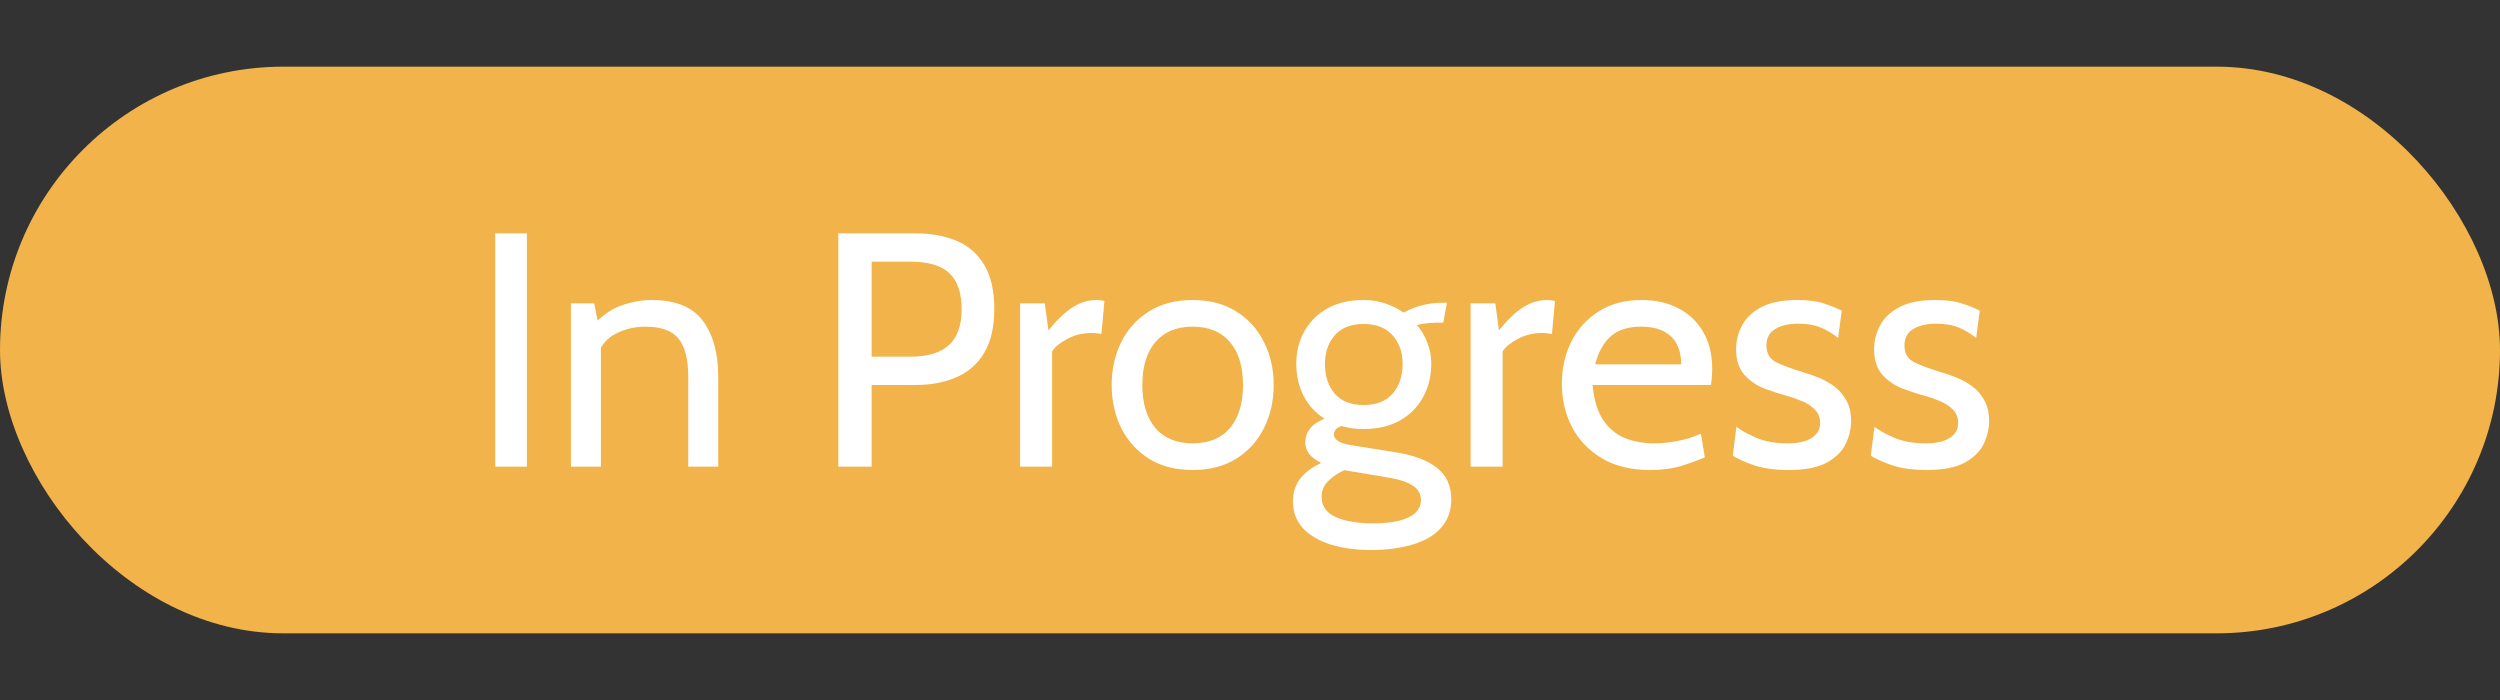 <svg width="75" height="21" viewBox="0 0 75 21" fill="none" xmlns="http://www.w3.org/2000/svg">
<rect x="0" y="0" width="75" height="21" fill="#333333" stroke="none"/>
<rect y="2" width="75" height="17" rx="8.5" fill="#F1B34A"/>
<path d="M14.856 14V7H15.806V14H14.856ZM17.127 14V9.1H17.827L18.007 10.04L17.657 9.89C17.987 9.523 18.308 9.283 18.622 9.17C18.938 9.057 19.247 9 19.547 9C20.263 9 20.775 9.207 21.082 9.62C21.392 10.033 21.547 10.593 21.547 11.3V14H20.647V11.3C20.647 10.78 20.55 10.4 20.357 10.16C20.163 9.92 19.833 9.8 19.367 9.8C19.037 9.8 18.733 9.873 18.457 10.02C18.183 10.163 18.003 10.393 17.917 10.71L18.027 10.16V14H17.127ZM25.149 14V7H27.459C27.929 7 28.342 7.075 28.699 7.225C29.055 7.375 29.332 7.617 29.529 7.95C29.729 8.283 29.829 8.723 29.829 9.27C29.829 9.807 29.729 10.243 29.529 10.58C29.332 10.913 29.055 11.158 28.699 11.315C28.342 11.472 27.929 11.55 27.459 11.55H26.149V14H25.149ZM26.149 10.7H27.319C27.829 10.7 28.21 10.585 28.464 10.355C28.72 10.122 28.849 9.763 28.849 9.28C28.849 8.793 28.727 8.433 28.484 8.2C28.244 7.967 27.855 7.85 27.319 7.85H26.149V10.7ZM30.603 14V9.1H31.343L31.453 9.91C31.703 9.6 31.942 9.372 32.168 9.225C32.398 9.075 32.643 9 32.903 9C32.986 9 33.063 9.01 33.133 9.03L33.043 10.02C33 10.01 32.953 10.003 32.903 10C32.856 9.993 32.803 9.99 32.743 9.99C32.483 9.99 32.243 10.048 32.023 10.165C31.806 10.278 31.653 10.403 31.563 10.54V14H30.603ZM35.78 14.1C35.267 14.1 34.829 13.987 34.465 13.76C34.105 13.53 33.829 13.223 33.635 12.84C33.445 12.453 33.35 12.023 33.35 11.55C33.35 11.077 33.445 10.648 33.635 10.265C33.829 9.878 34.105 9.572 34.465 9.345C34.829 9.115 35.267 9 35.78 9C36.29 9 36.727 9.115 37.09 9.345C37.454 9.572 37.73 9.878 37.92 10.265C38.114 10.648 38.21 11.077 38.21 11.55C38.21 12.023 38.114 12.453 37.92 12.84C37.73 13.223 37.454 13.53 37.09 13.76C36.727 13.987 36.29 14.1 35.78 14.1ZM35.78 13.3C36.267 13.3 36.64 13.147 36.9 12.84C37.16 12.53 37.29 12.1 37.29 11.55C37.29 11 37.16 10.572 36.9 10.265C36.64 9.955 36.267 9.8 35.78 9.8C35.297 9.8 34.924 9.955 34.66 10.265C34.4 10.572 34.27 11 34.27 11.55C34.27 12.1 34.4 12.53 34.66 12.84C34.924 13.147 35.297 13.3 35.78 13.3ZM41.118 16.5C40.672 16.5 40.272 16.445 39.918 16.335C39.568 16.225 39.292 16.062 39.088 15.845C38.888 15.628 38.788 15.36 38.788 15.04C38.788 14.773 38.863 14.543 39.013 14.35C39.167 14.16 39.375 14.007 39.638 13.89C39.482 13.813 39.362 13.723 39.278 13.62C39.198 13.513 39.158 13.397 39.158 13.27C39.158 13.12 39.203 12.985 39.293 12.865C39.387 12.742 39.535 12.64 39.738 12.56C39.465 12.39 39.255 12.162 39.108 11.875C38.962 11.585 38.888 11.263 38.888 10.91C38.888 10.553 38.968 10.232 39.128 9.945C39.288 9.655 39.518 9.425 39.818 9.255C40.122 9.085 40.485 9 40.908 9C41.135 9 41.348 9.033 41.548 9.1C41.752 9.167 41.938 9.26 42.108 9.38C42.258 9.293 42.435 9.222 42.638 9.165C42.845 9.108 43.075 9.08 43.328 9.08C43.345 9.08 43.358 9.08 43.368 9.08C43.382 9.08 43.395 9.08 43.408 9.08L43.298 9.68C43.258 9.68 43.22 9.68 43.183 9.68C43.147 9.68 43.108 9.68 43.068 9.68C43.035 9.68 42.958 9.685 42.838 9.695C42.718 9.705 42.608 9.723 42.508 9.75C42.645 9.91 42.75 10.09 42.823 10.29C42.9 10.487 42.938 10.693 42.938 10.91C42.938 11.283 42.857 11.618 42.693 11.915C42.533 12.208 42.302 12.442 41.998 12.615C41.695 12.785 41.332 12.87 40.908 12.87C40.788 12.87 40.673 12.863 40.563 12.85C40.453 12.833 40.348 12.81 40.248 12.78C40.095 12.83 40.018 12.917 40.018 13.04C40.018 13.113 40.062 13.178 40.148 13.235C40.235 13.288 40.375 13.33 40.568 13.36L41.878 13.57C42.408 13.653 42.817 13.807 43.103 14.03C43.393 14.253 43.538 14.57 43.538 14.98C43.538 15.32 43.438 15.602 43.238 15.825C43.042 16.052 42.762 16.22 42.398 16.33C42.035 16.443 41.608 16.5 41.118 16.5ZM41.198 15.7C41.658 15.7 42.012 15.64 42.258 15.52C42.505 15.403 42.628 15.23 42.628 15C42.628 14.82 42.55 14.678 42.393 14.575C42.24 14.472 42.018 14.393 41.728 14.34L40.333 14.105C40.15 14.185 39.99 14.292 39.853 14.425C39.717 14.562 39.648 14.72 39.648 14.9C39.648 15.18 39.788 15.383 40.068 15.51C40.352 15.637 40.728 15.7 41.198 15.7ZM40.908 12.15C41.288 12.15 41.578 12.037 41.778 11.81C41.978 11.58 42.078 11.283 42.078 10.92C42.078 10.57 41.978 10.283 41.778 10.06C41.578 9.833 41.288 9.72 40.908 9.72C40.528 9.72 40.24 9.833 40.043 10.06C39.847 10.283 39.748 10.57 39.748 10.92C39.748 11.283 39.847 11.58 40.043 11.81C40.24 12.037 40.528 12.15 40.908 12.15ZM44.119 14V9.1H44.859L44.969 9.91C45.219 9.6 45.457 9.372 45.684 9.225C45.914 9.075 46.159 9 46.419 9C46.502 9 46.579 9.01 46.649 9.03L46.559 10.02C46.516 10.01 46.469 10.003 46.419 10C46.372 9.993 46.319 9.99 46.259 9.99C45.999 9.99 45.759 10.048 45.539 10.165C45.322 10.278 45.169 10.403 45.079 10.54V14H44.119ZM49.506 14.1C48.929 14.1 48.444 13.982 48.051 13.745C47.658 13.508 47.359 13.195 47.156 12.805C46.956 12.412 46.856 11.98 46.856 11.51C46.856 11.053 46.949 10.635 47.136 10.255C47.326 9.875 47.599 9.572 47.956 9.345C48.316 9.115 48.749 9 49.256 9C49.663 9 50.024 9.082 50.341 9.245C50.661 9.405 50.911 9.64 51.091 9.95C51.274 10.257 51.366 10.63 51.366 11.07C51.366 11.14 51.363 11.217 51.356 11.3C51.353 11.38 51.343 11.463 51.326 11.55H47.776C47.819 12.003 47.928 12.357 48.101 12.61C48.274 12.863 48.493 13.042 48.756 13.145C49.019 13.248 49.306 13.3 49.616 13.3C49.843 13.3 50.079 13.277 50.326 13.23C50.573 13.183 50.806 13.11 51.026 13.01L51.146 13.72C50.956 13.803 50.724 13.888 50.451 13.975C50.178 14.058 49.863 14.1 49.506 14.1ZM47.856 10.93H50.436C50.436 10.7 50.393 10.5 50.306 10.33C50.219 10.16 50.088 10.03 49.911 9.94C49.734 9.847 49.509 9.8 49.236 9.8C48.836 9.8 48.528 9.9 48.311 10.1C48.098 10.297 47.946 10.573 47.856 10.93ZM53.663 14.1C53.23 14.1 52.87 14.048 52.583 13.945C52.3 13.842 52.1 13.75 51.983 13.67L52.093 12.8C52.2 12.893 52.388 13 52.658 13.12C52.928 13.24 53.25 13.3 53.623 13.3C53.94 13.3 54.181 13.247 54.348 13.14C54.518 13.033 54.603 12.883 54.603 12.69C54.603 12.52 54.548 12.383 54.438 12.28C54.331 12.173 54.201 12.09 54.048 12.03C53.898 11.967 53.756 11.917 53.623 11.88C53.4 11.82 53.168 11.745 52.928 11.655C52.691 11.562 52.491 11.423 52.328 11.24C52.165 11.057 52.083 10.8 52.083 10.47C52.083 10.22 52.143 9.983 52.263 9.76C52.383 9.533 52.578 9.35 52.848 9.21C53.118 9.07 53.476 9 53.923 9C54.25 9 54.515 9.035 54.718 9.105C54.925 9.172 55.103 9.243 55.253 9.32L55.143 10.14C55 10.02 54.833 9.918 54.643 9.835C54.453 9.752 54.22 9.71 53.943 9.71C53.663 9.71 53.435 9.763 53.258 9.87C53.081 9.973 52.993 10.14 52.993 10.37C52.993 10.6 53.086 10.763 53.273 10.86C53.463 10.957 53.75 11.063 54.133 11.18C54.253 11.213 54.391 11.262 54.548 11.325C54.708 11.388 54.863 11.473 55.013 11.58C55.163 11.687 55.286 11.827 55.383 12C55.483 12.17 55.533 12.383 55.533 12.64C55.533 12.857 55.481 13.078 55.378 13.305C55.275 13.528 55.088 13.717 54.818 13.87C54.548 14.023 54.163 14.1 53.663 14.1ZM57.804 14.1C57.37 14.1 57.01 14.048 56.724 13.945C56.44 13.842 56.24 13.75 56.124 13.67L56.234 12.8C56.34 12.893 56.529 13 56.799 13.12C57.069 13.24 57.39 13.3 57.764 13.3C58.08 13.3 58.322 13.247 58.489 13.14C58.659 13.033 58.744 12.883 58.744 12.69C58.744 12.52 58.689 12.383 58.579 12.28C58.472 12.173 58.342 12.09 58.189 12.03C58.039 11.967 57.897 11.917 57.764 11.88C57.54 11.82 57.309 11.745 57.069 11.655C56.832 11.562 56.632 11.423 56.469 11.24C56.305 11.057 56.224 10.8 56.224 10.47C56.224 10.22 56.284 9.983 56.404 9.76C56.524 9.533 56.719 9.35 56.989 9.21C57.259 9.07 57.617 9 58.064 9C58.39 9 58.655 9.035 58.859 9.105C59.065 9.172 59.244 9.243 59.394 9.32L59.284 10.14C59.14 10.02 58.974 9.918 58.784 9.835C58.594 9.752 58.36 9.71 58.084 9.71C57.804 9.71 57.575 9.763 57.399 9.87C57.222 9.973 57.134 10.14 57.134 10.37C57.134 10.6 57.227 10.763 57.414 10.86C57.604 10.957 57.89 11.063 58.274 11.18C58.394 11.213 58.532 11.262 58.689 11.325C58.849 11.388 59.004 11.473 59.154 11.58C59.304 11.687 59.427 11.827 59.524 12C59.624 12.17 59.674 12.383 59.674 12.64C59.674 12.857 59.622 13.078 59.519 13.305C59.415 13.528 59.229 13.717 58.959 13.87C58.689 14.023 58.304 14.1 57.804 14.1Z" fill="white"/>
</svg>
